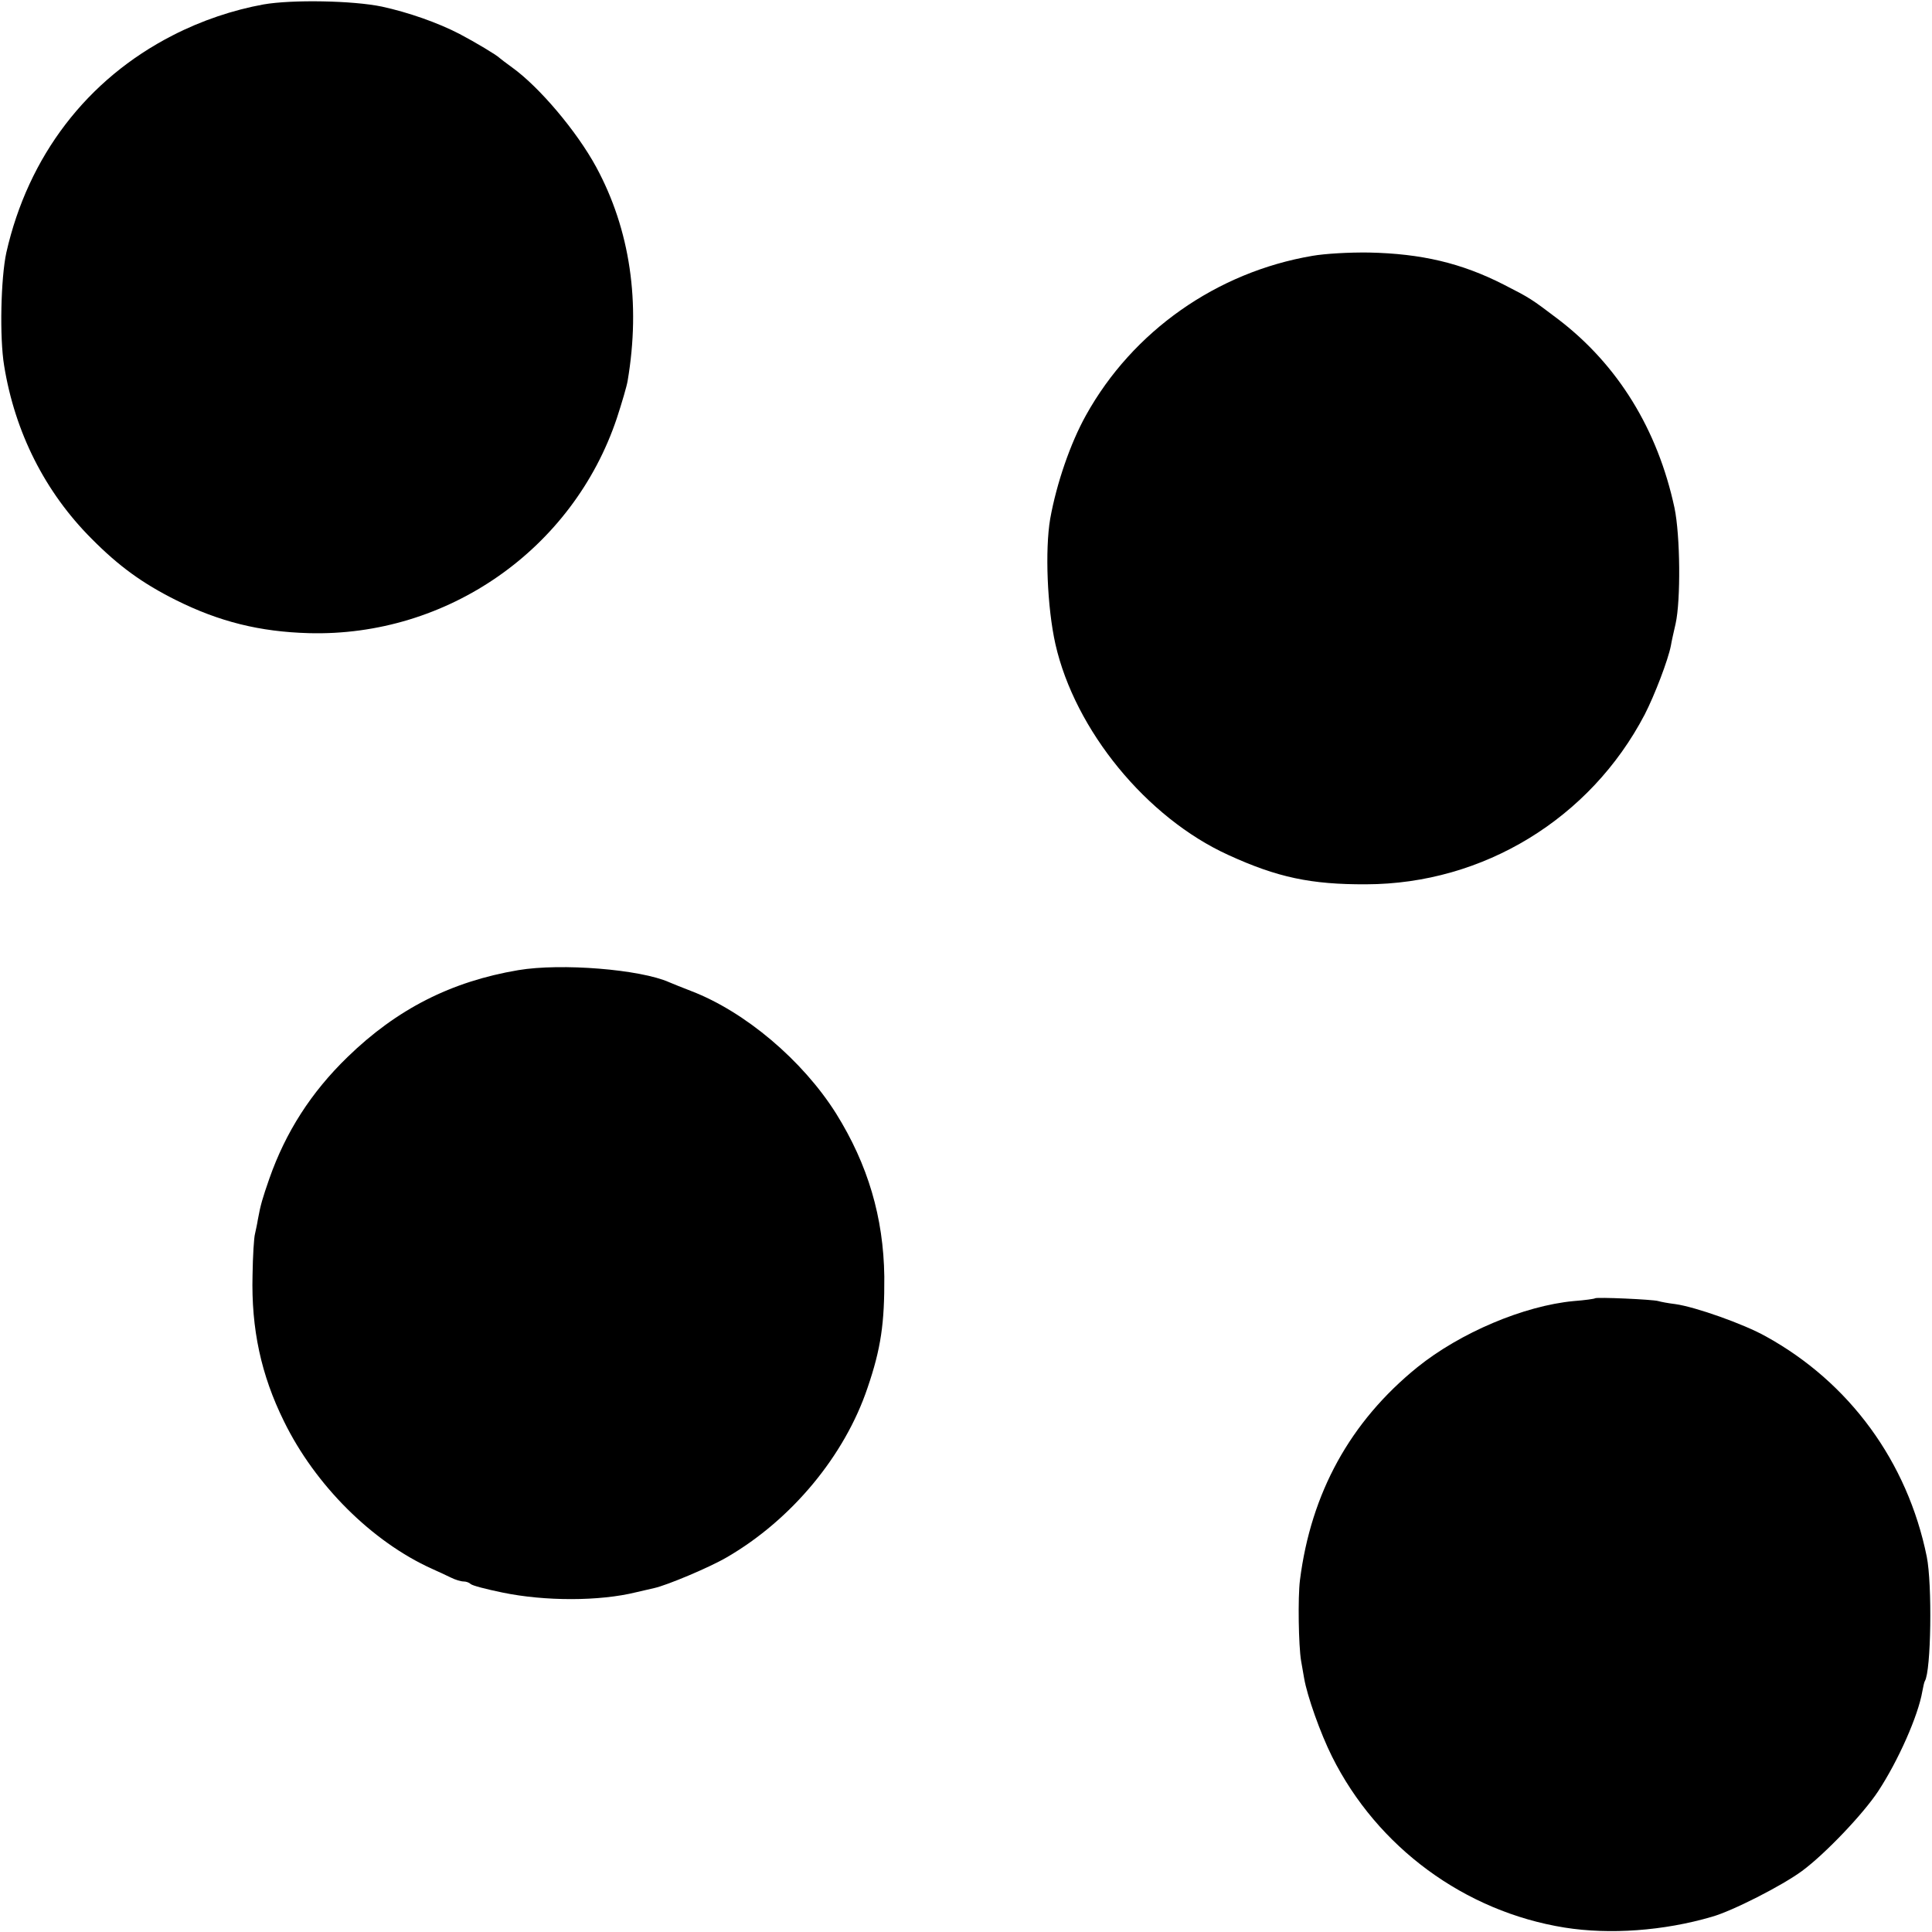 <?xml version="1.0" standalone="no"?>
<!DOCTYPE svg PUBLIC "-//W3C//DTD SVG 20010904//EN"
 "http://www.w3.org/TR/2001/REC-SVG-20010904/DTD/svg10.dtd">
<svg version="1.0" xmlns="http://www.w3.org/2000/svg"
 width="700pt" height="700pt" viewBox="0 0 700 700"
 preserveAspectRatio="xMidYMid meet">
<g transform="translate(0,700) scale(0.1,-0.1)"
fill="#000000" stroke="none">
<path d="M955 6984 c-110 -20 -224 -58 -329 -112 -311 -159 -524 -438 -603
-787 -20 -92 -25 -308 -8 -410 39 -241 148 -458 317 -627 99 -100 185 -162
305 -222 158 -79 305 -115 481 -120 503 -14 958 304 1117 779 18 55 36 116 39
135 48 283 9 548 -114 775 -70 129 -206 290 -305 361 -22 16 -42 31 -45 34
-11 11 -88 57 -145 87 -79 41 -185 78 -281 99 -105 22 -325 26 -429 8z"/>
<path d="M4755 6073 c-347 -59 -651 -273 -820 -577 -57 -102 -107 -248 -130
-376 -19 -112 -11 -320 19 -454 71 -312 330 -629 627 -764 177 -81 299 -107
499 -106 424 1 812 238 1009 615 36 70 85 198 95 250 2 13 10 49 17 79 19 85
17 319 -4 420 -61 284 -205 518 -421 683 -99 75 -102 77 -198 126 -153 78
-298 112 -488 116 -72 1 -159 -4 -205 -12z"/>
<path d="M1878 3485 c-243 -41 -440 -141 -619 -315 -132 -128 -224 -272 -283
-440 -25 -72 -32 -95 -42 -150 -2 -14 -7 -36 -10 -50 -4 -14 -8 -81 -9 -150
-5 -195 31 -362 114 -530 113 -231 319 -436 536 -534 22 -10 53 -24 69 -32 16
-8 36 -14 46 -14 9 0 20 -4 25 -9 6 -6 57 -19 115 -31 154 -32 352 -32 485 1
22 5 51 12 65 15 46 10 201 75 264 112 234 136 426 367 509 613 49 143 62 235
61 404 -3 214 -59 405 -175 591 -121 192 -329 368 -524 443 -33 13 -69 27 -80
32 -105 47 -392 70 -547 44z"/>
<path d="M5779 2296 c-2 -2 -37 -7 -77 -10 -181 -17 -412 -115 -567 -240 -243
-197 -385 -455 -425 -771 -8 -64 -5 -238 4 -292 3 -18 8 -46 11 -63 11 -65 59
-200 101 -284 164 -329 481 -562 843 -620 163 -26 359 -12 533 39 75 21 255
113 327 166 84 62 222 207 276 289 73 111 145 274 160 362 3 17 7 34 9 37 23
36 27 352 7 451 -70 344 -280 631 -583 798 -80 45 -256 107 -328 117 -25 3
-52 8 -62 11 -20 6 -224 15 -229 10z"/>
</g>
</svg>
